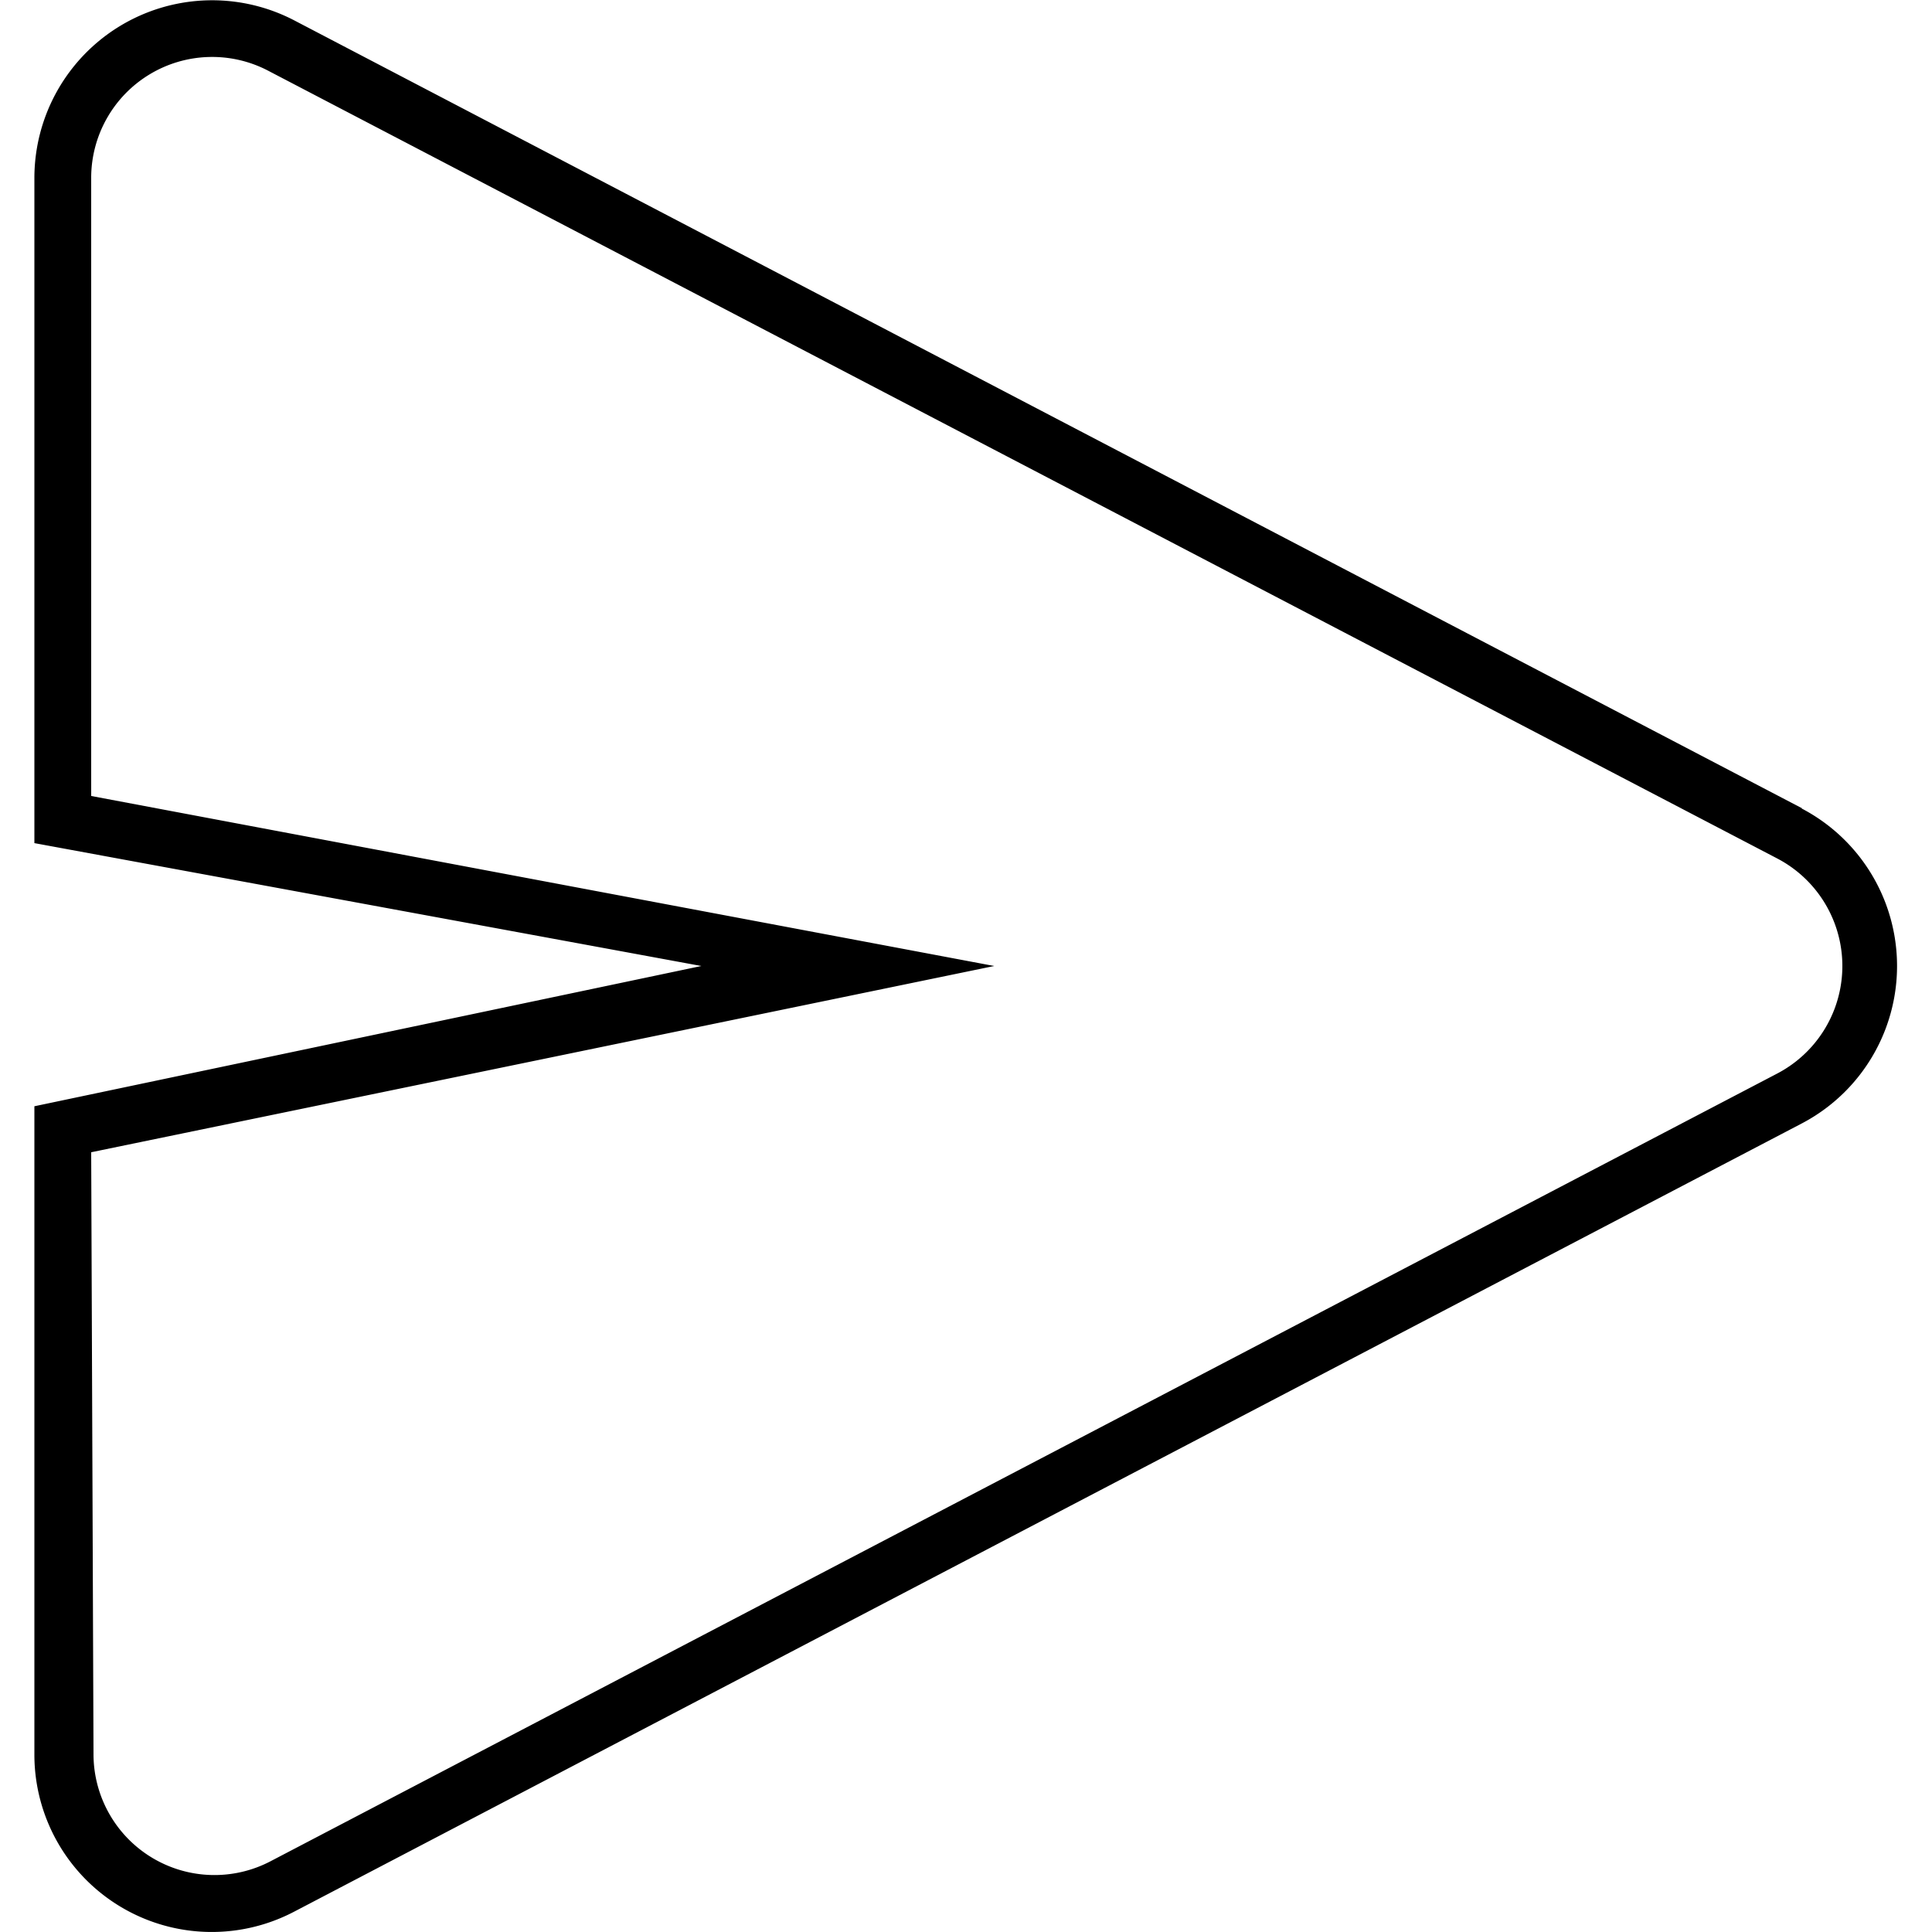 <svg viewBox="0 0 50 50" xmlns="http://www.w3.org/2000/svg"><path d="m0 0h50v50h-50z" fill="none"/><path d="m3.87 48.07a3.09 3.09 0 0 0 3.07.1l39.06-20.39a3.14 3.14 0 0 0 0-5.56l-39.06-20.39a3.13 3.13 0 0 0 -4.58 2.78v16l23.37 4.39-23.37 4.82v15.57a3.09 3.09 0 0 0 1.51 2.68z" fill="none"/><path d="m46.64 20.92-39.02-20.39a4.6 4.6 0 0 0 -6.73 4.08v17.21l17.26 3.18-17.26 3.63v16.76a4.59 4.59 0 0 0 6.73 4.08l39-20.39a4.6 4.6 0 0 0 0-8.16zm-44.28 8.9 23.37-4.82-23.37-4.4v-16a3.13 3.13 0 0 1 4.58-2.77l39.06 20.39a3.14 3.14 0 0 1 0 5.56l-39 20.39a3.13 3.13 0 0 1 -4.58-2.78z"/></svg>